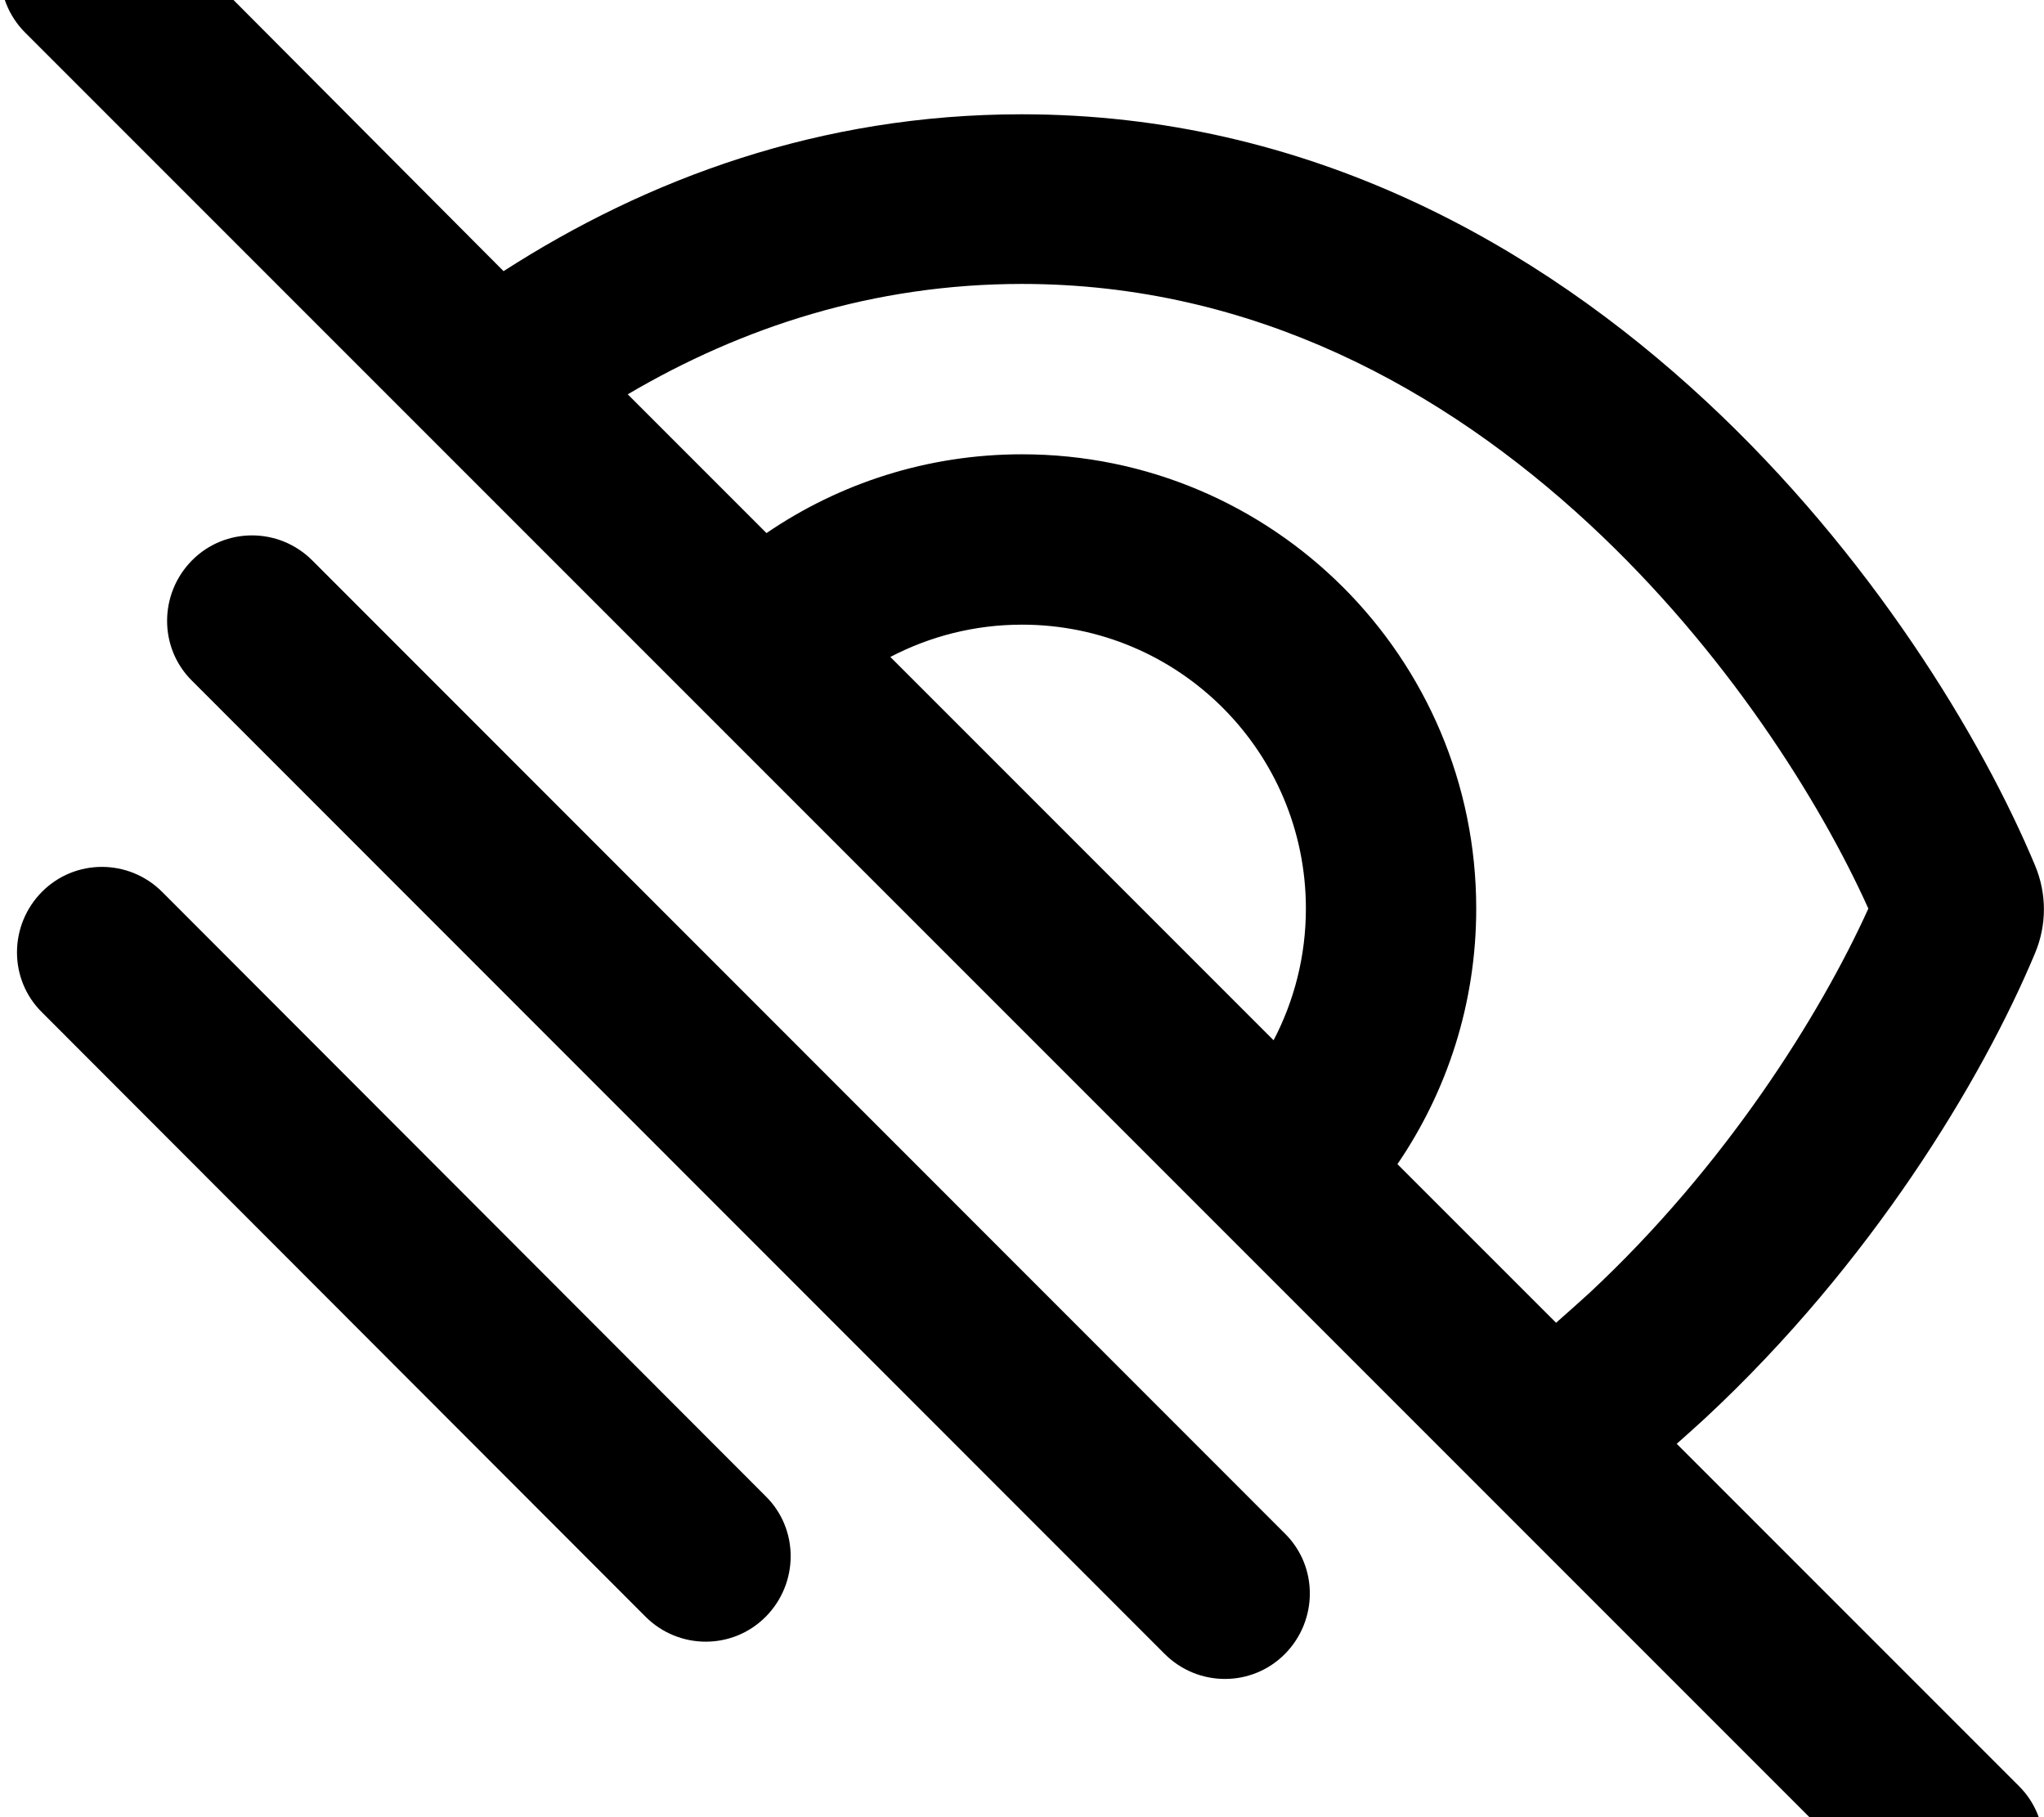<svg fill="currentColor" xmlns="http://www.w3.org/2000/svg" viewBox="0 0 576 512"><!--! Font Awesome Pro 7.0.1 by @fontawesome - https://fontawesome.com License - https://fontawesome.com/license (Commercial License) Copyright 2025 Fonticons, Inc. --><path fill="currentColor" d="M41-24.9c-9.4-9.4-24.6-9.4-33.9 0S-2.3-.3 7 9.1l528 528c9.4 9.4 24.6 9.4 33.9 0s9.4-24.6 0-33.9l-96.4-96.4c2.7-2.4 5.4-4.8 8-7.2 46.8-43.5 78.1-95.4 93-131.1 3.3-7.9 3.3-16.7 0-24.6-14.9-35.7-46.2-87.7-93-131.1-47.1-43.7-111.8-80.6-192.6-80.6-56.8 0-105.6 18.2-146 44.2L41-24.9zM176.9 111.1c32.1-18.9 69.2-31.1 111.1-31.1 65.2 0 118.8 29.6 159.9 67.7 38.5 35.7 65.1 78.3 78.6 108.3-13.6 30-40.2 72.5-78.6 108.3-3.1 2.8-6.2 5.6-9.4 8.4L393.8 328c14-20.5 22.2-45.3 22.2-72 0-70.7-57.3-128-128-128-26.7 0-51.5 8.2-72 22.2l-39.1-39.1zm182 182l-108-108c11.1-5.8 23.7-9.1 37.1-9.1 44.2 0 80 35.8 80 80 0 13.4-3.3 26-9.1 37.1zM88 157.9c-9.4-9.4-24.6-9.4-33.9 0s-9.4 24.6 0 33.9L328.2 466c9.4 9.4 24.6 9.4 33.9 0s9.4-24.6 0-33.9L88 157.9zM45.7 251.3c-9.4-9.4-24.6-9.4-33.9 0s-9.4 24.6 0 33.9L181.9 455.5c9.4 9.4 24.6 9.4 33.9 0s9.4-24.6 0-33.9L45.7 251.3z"/></svg>